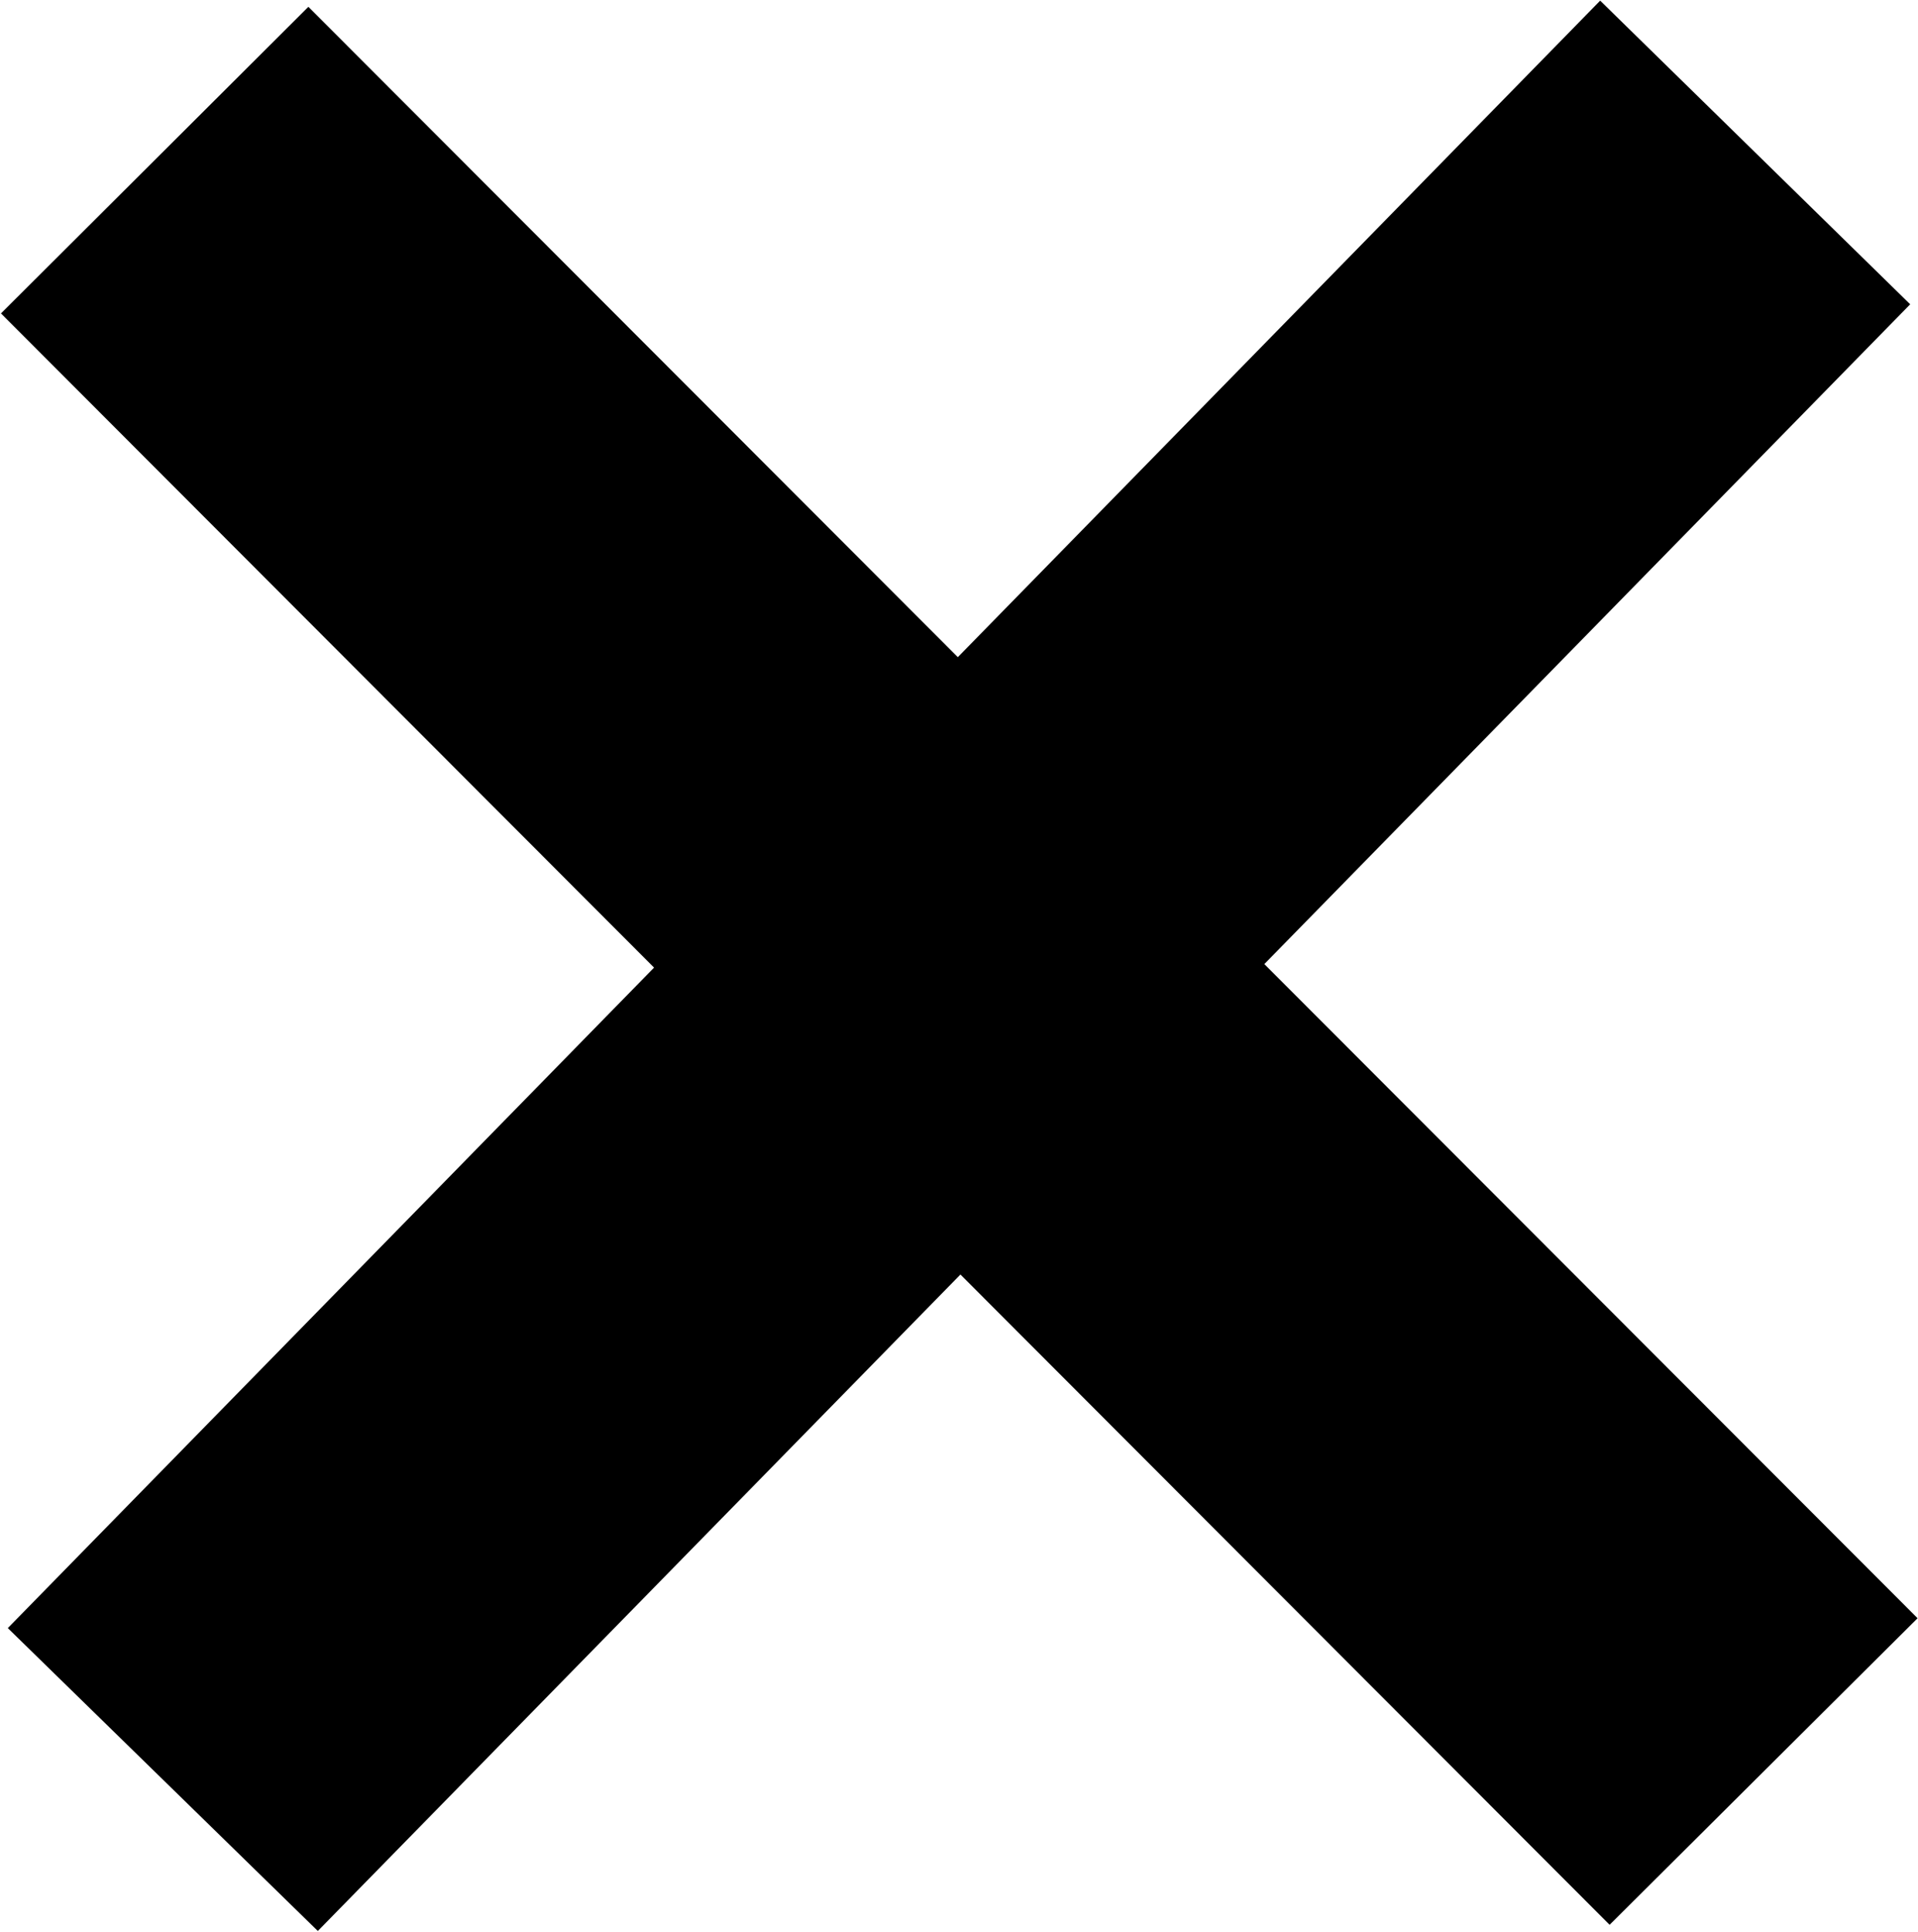 <svg xmlns="http://www.w3.org/2000/svg" viewBox="0 0 17.688 17.813">
  <path id="Прямоугольник_1_копия_2" data-name="Прямоугольник 1 копия 2" d="M3.5,1.157l14.84,14.859L15.5,18.843,0.665,3.984ZM0.728,16.107L15.413,1.1l2.859,2.8L3.587,18.9Z" transform="translate(-0.656 -1.094)"/>
</svg>
